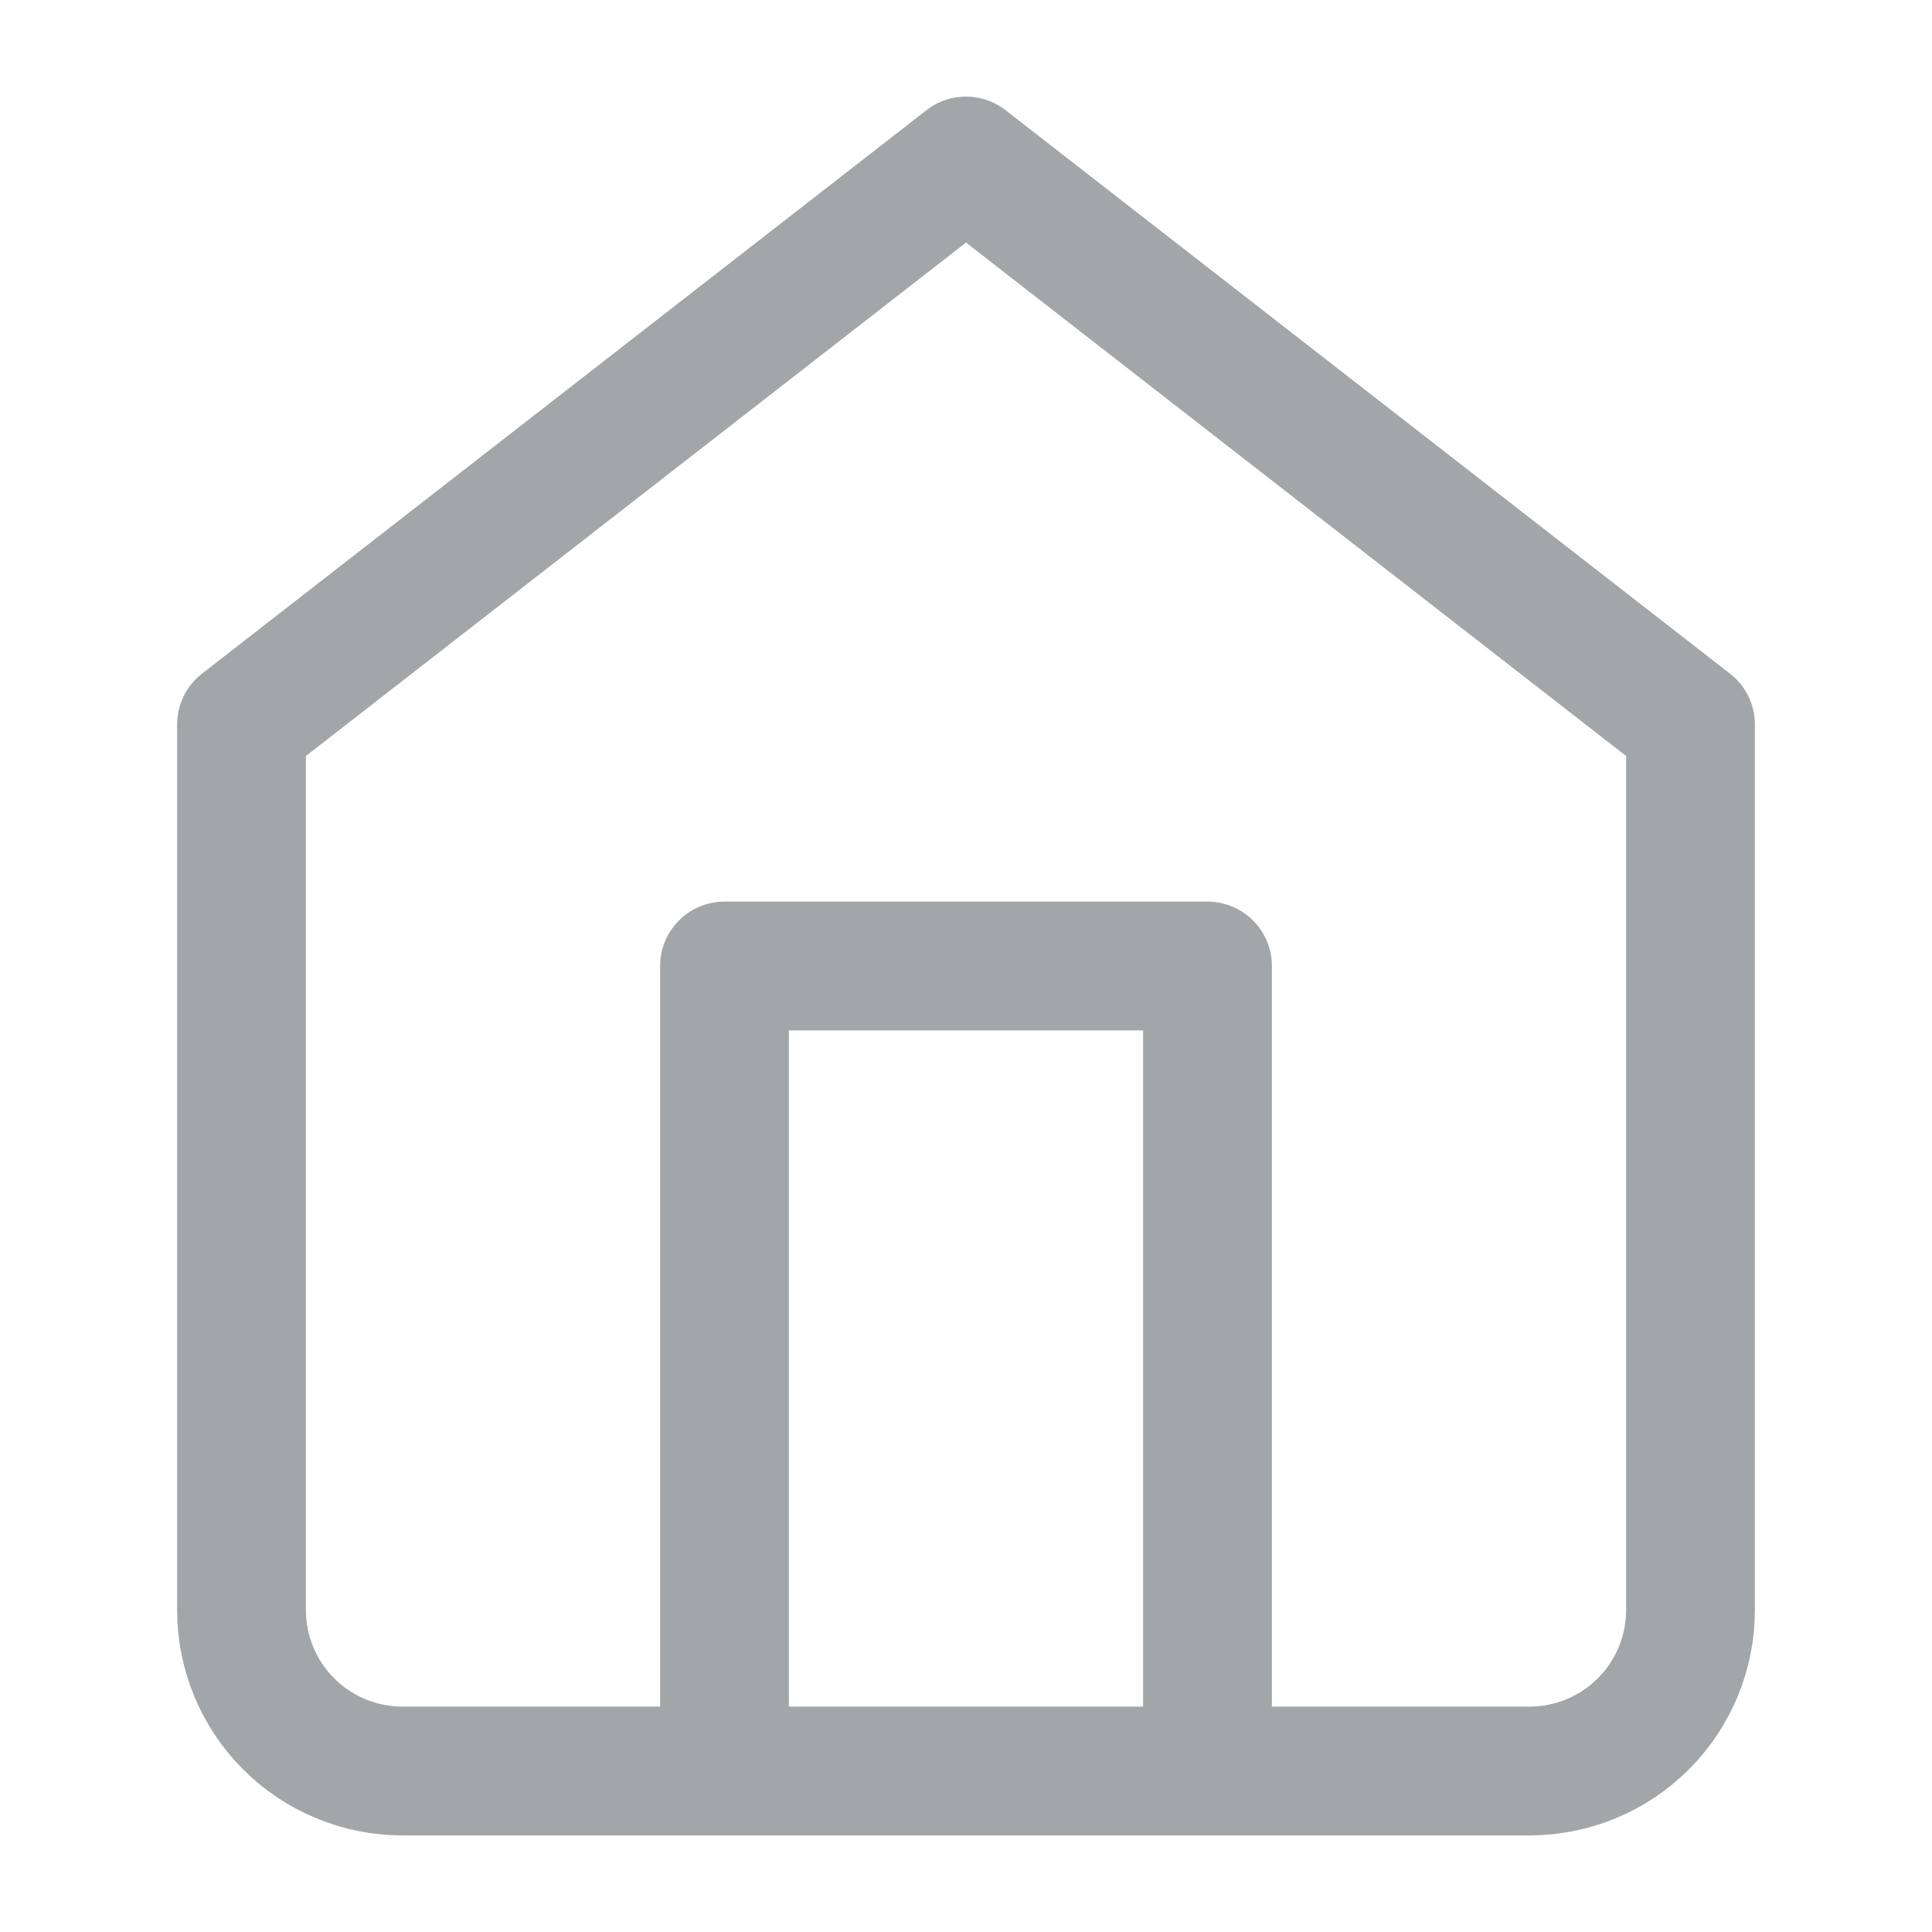 <svg width="30" height="30" viewBox="0 0 30 30" fill="none" xmlns="http://www.w3.org/2000/svg">
<path d="M3.75 11.25L15 2.5L26.25 11.25V25C26.25 25.663 25.987 26.299 25.518 26.768C25.049 27.237 24.413 27.5 23.75 27.5H6.25C5.587 27.5 4.951 27.237 4.482 26.768C4.013 26.299 3.75 25.663 3.75 25V11.25Z" stroke="#A3A6A8" stroke-width="2" stroke-linecap="round" stroke-linejoin="round"/>
<path d="M11.25 27.5V15H18.75V27.5" stroke="#A3A6A8" stroke-width="2" stroke-linecap="round" stroke-linejoin="round"/>
</svg>

